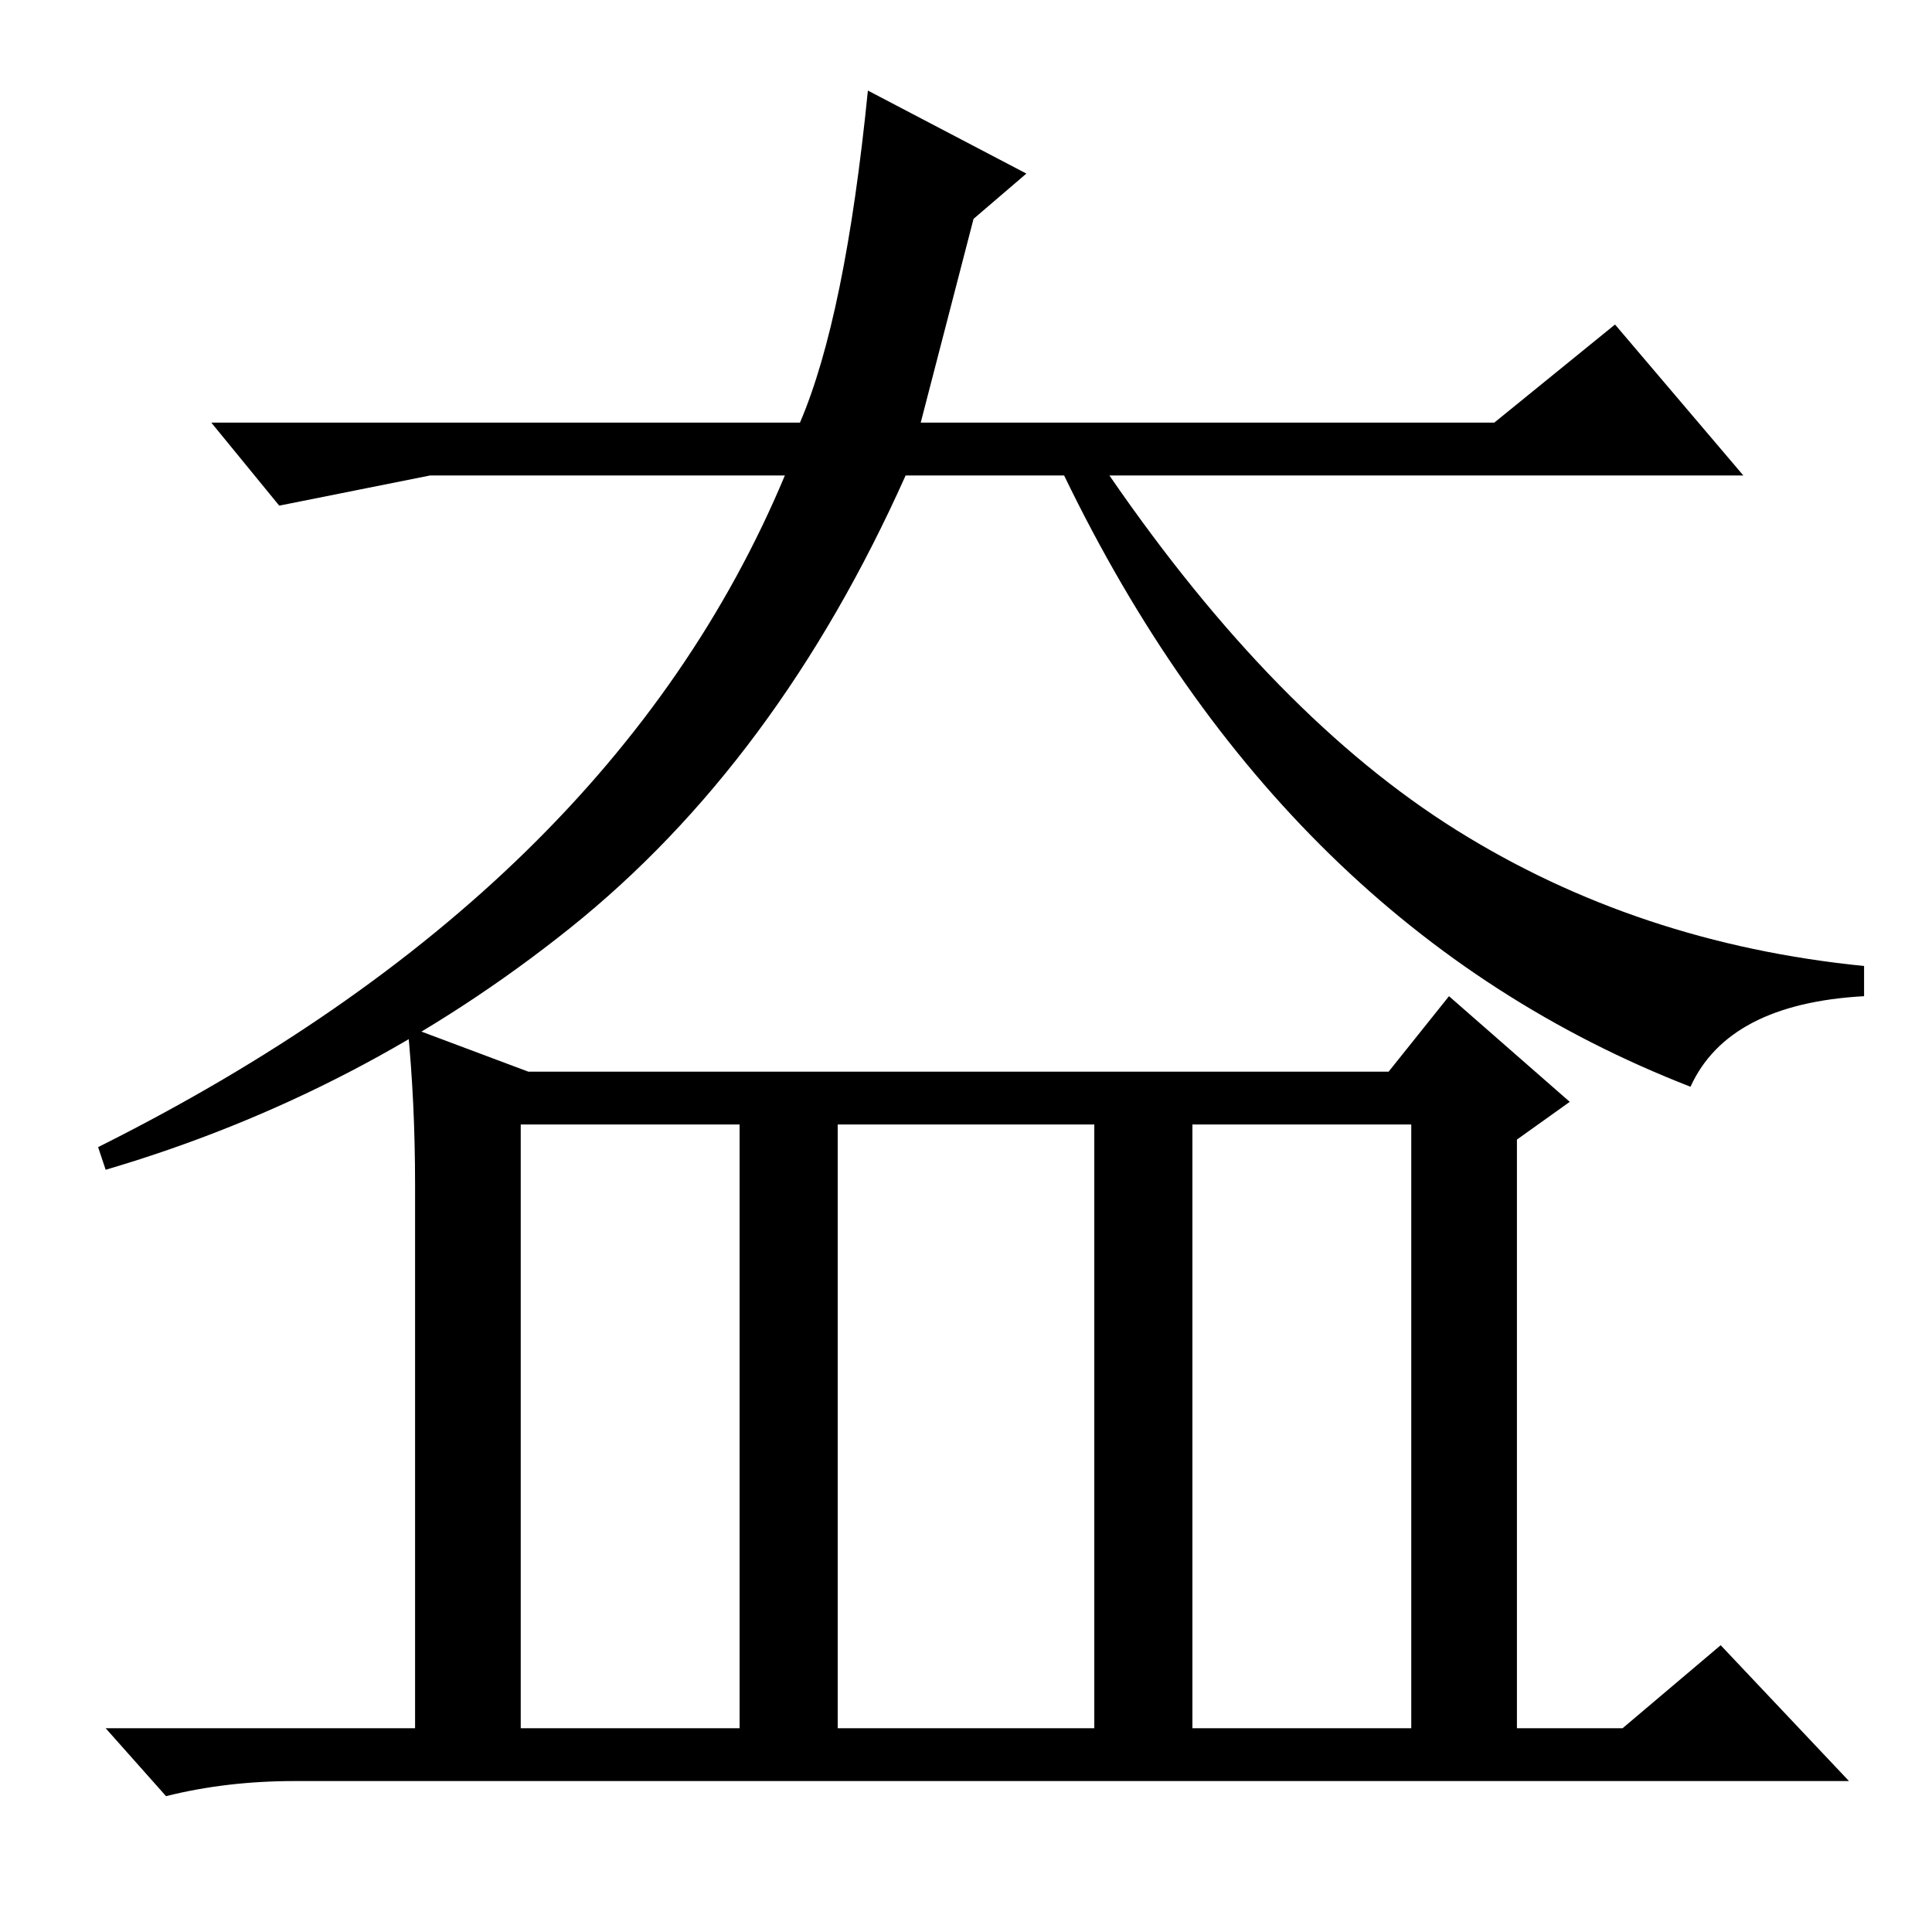 <?xml version="1.0" standalone="no"?>
<!DOCTYPE svg PUBLIC "-//W3C//DTD SVG 1.1//EN" "http://www.w3.org/Graphics/SVG/1.1/DTD/svg11.dtd" >
<svg xmlns="http://www.w3.org/2000/svg" xmlns:xlink="http://www.w3.org/1999/xlink" version="1.1" viewBox="0 -36 256 256">
  <g transform="matrix(1 0 0 -1 0 220)">
   <path fill="currentColor"
d="M136 233l-7 -6l-7 -27h76l16 13l17 -20h-84q22 -32 46 -47t54 -18v-4q-18 -1 -23 -12q-54 21 -83 81h-21q-17 -38 -44.5 -60t-61.5 -32l-1 3q68 34 91 89h-47l-20 -4l-9 11h78q6 14 9 44zM158 27h29v80h-29v-80zM54 120l16 -6h114l8 10l16 -14l-7 -5v-78h14l13 11l17 -18
h-206q-9 0 -17 -2l-8 9h41v72q0 11 -1 21zM69 27h29v80h-29v-80zM111 27h34v80h-34v-80z" />
  </g>

</svg>
